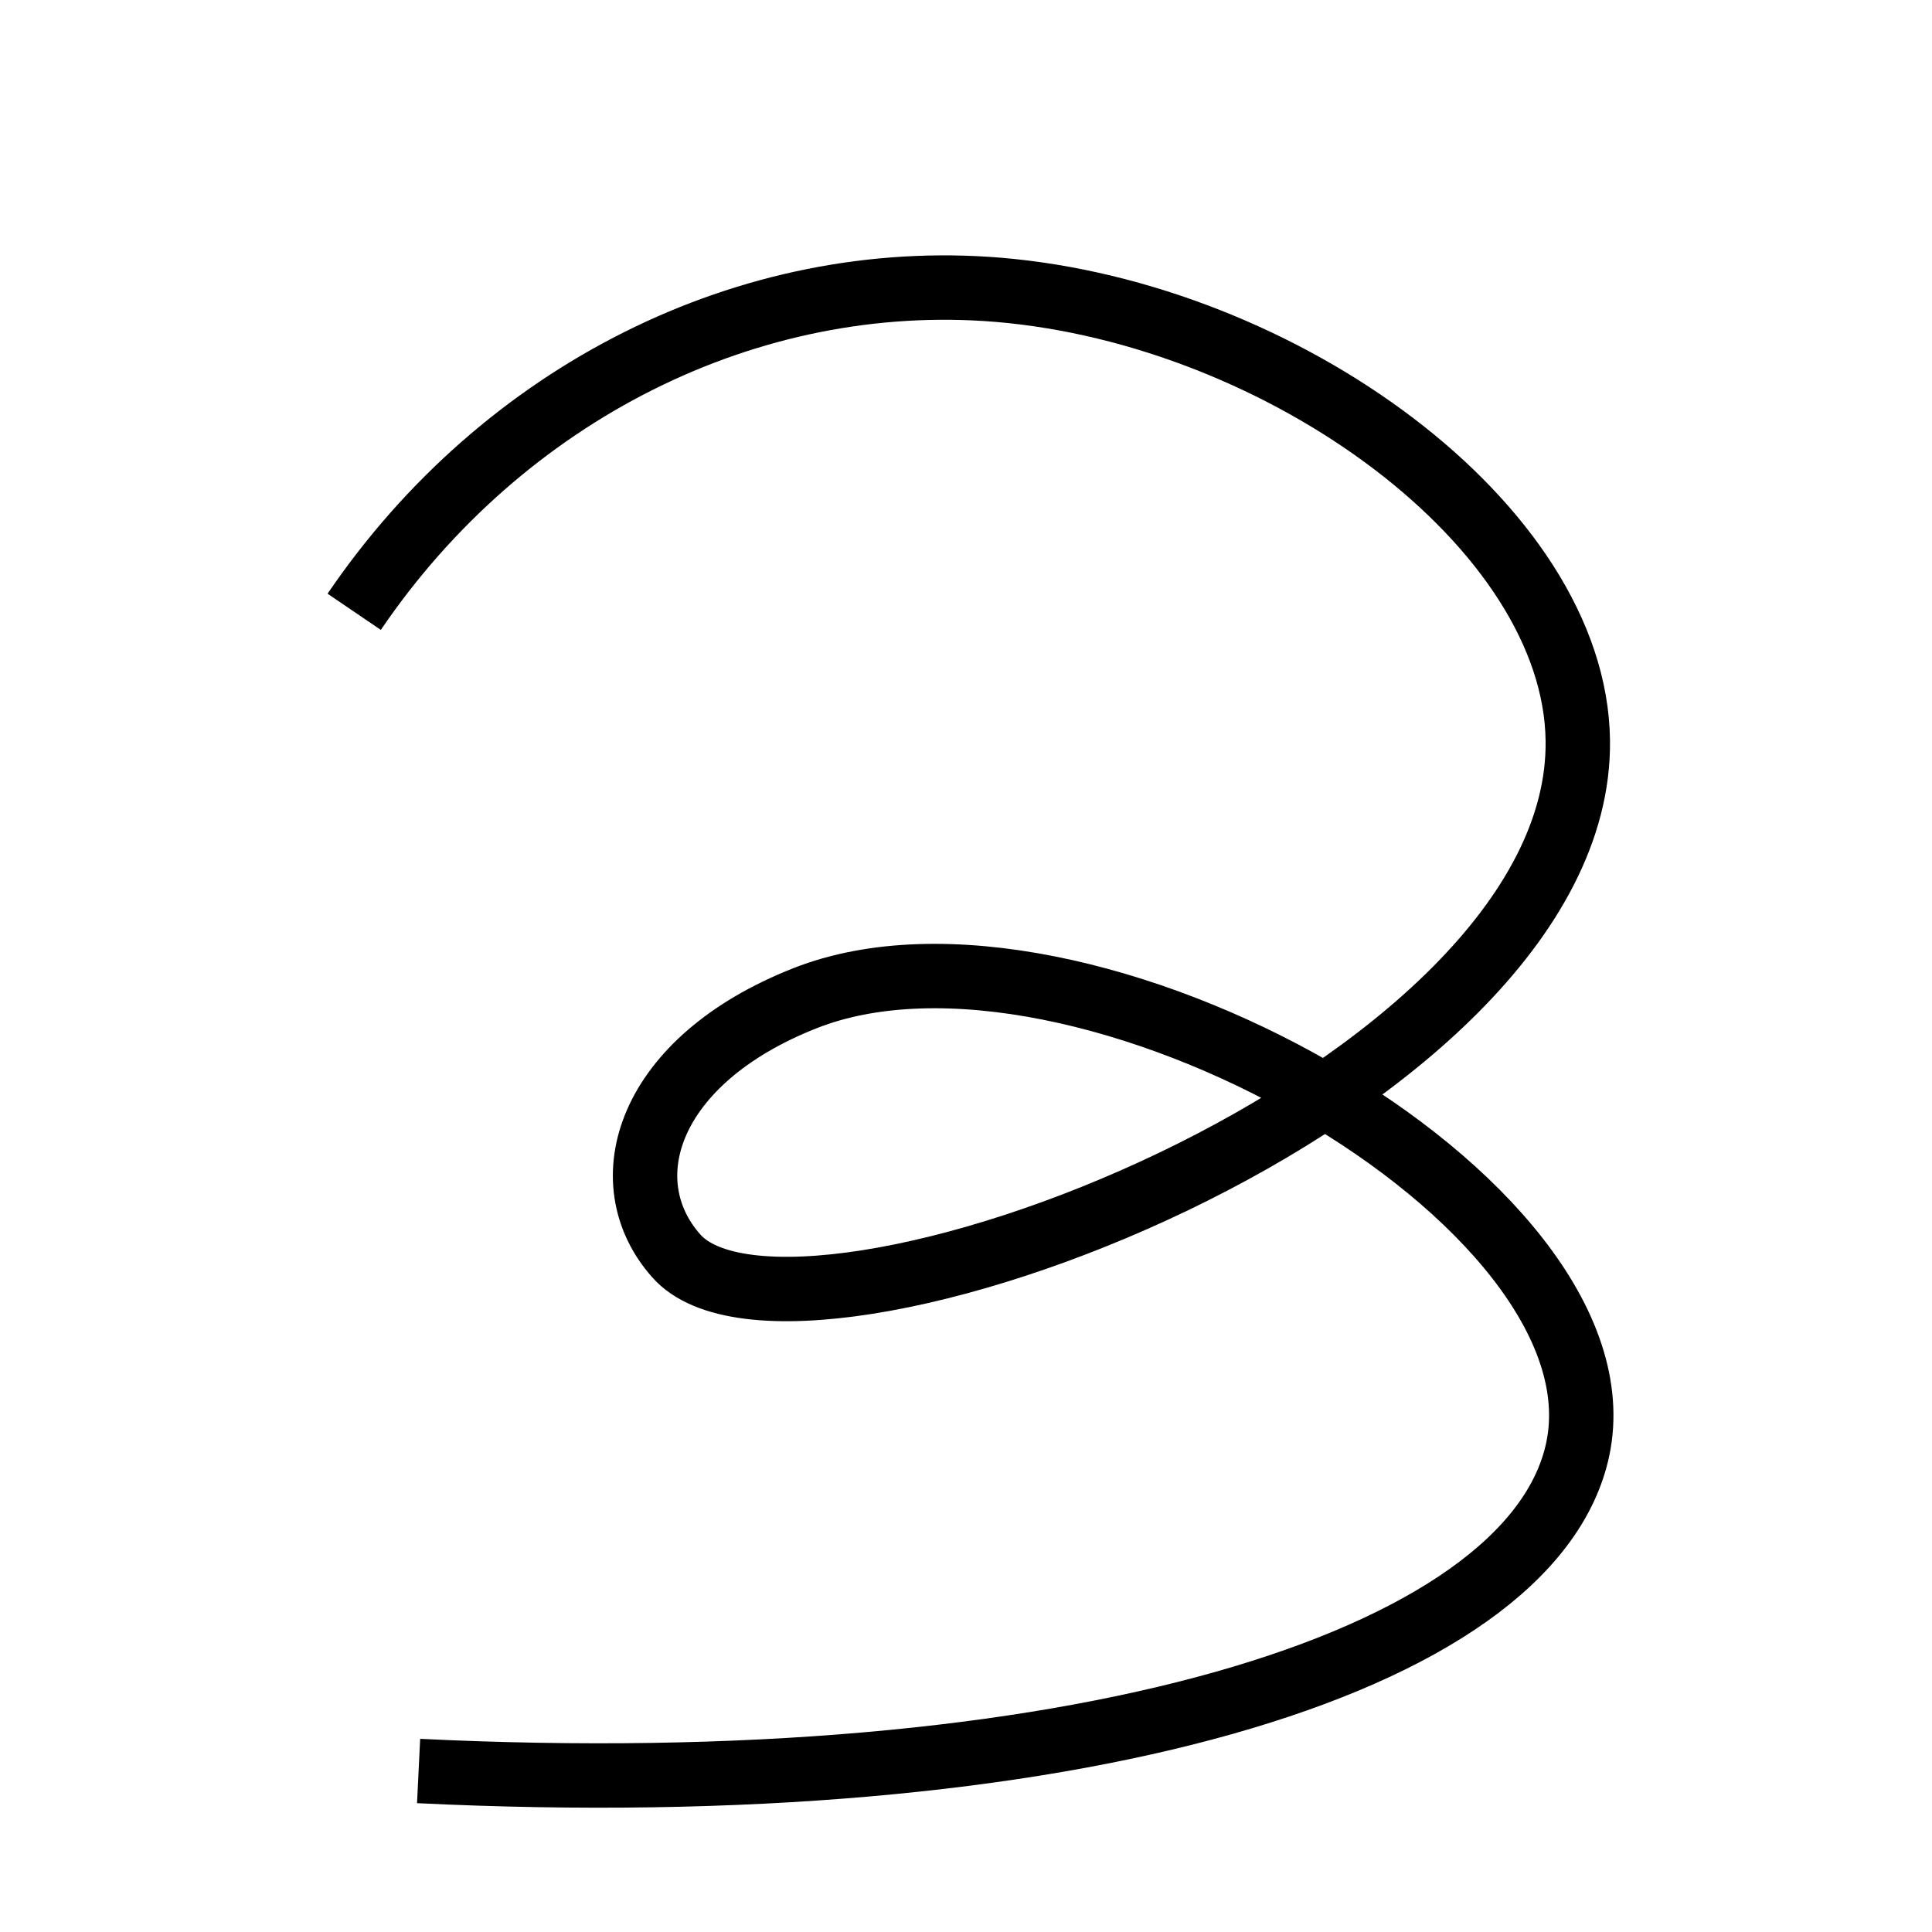 <?xml version="1.0" encoding="UTF-8"?>
<svg id="Layer_1" data-name="Layer 1" xmlns="http://www.w3.org/2000/svg" viewBox="0 0 30 30">
  <defs>
    <style>
      .cls-1 {
        fill: none;
        stroke: #000;
        stroke-miterlimit: 10;
      }
    </style>
  </defs>
  <path class="cls-1" d="M5.5,9.5c2.31-3.4,6.13-5.32,10-5,4.42.37,8.96,3.67,9,7,.07,5.51-12.16,10.09-14,8-1.02-1.15-.46-3.03,2-4,4.26-1.68,12.81,3.14,12,7-.71,3.36-7.95,5.49-18,5"/>
</svg>